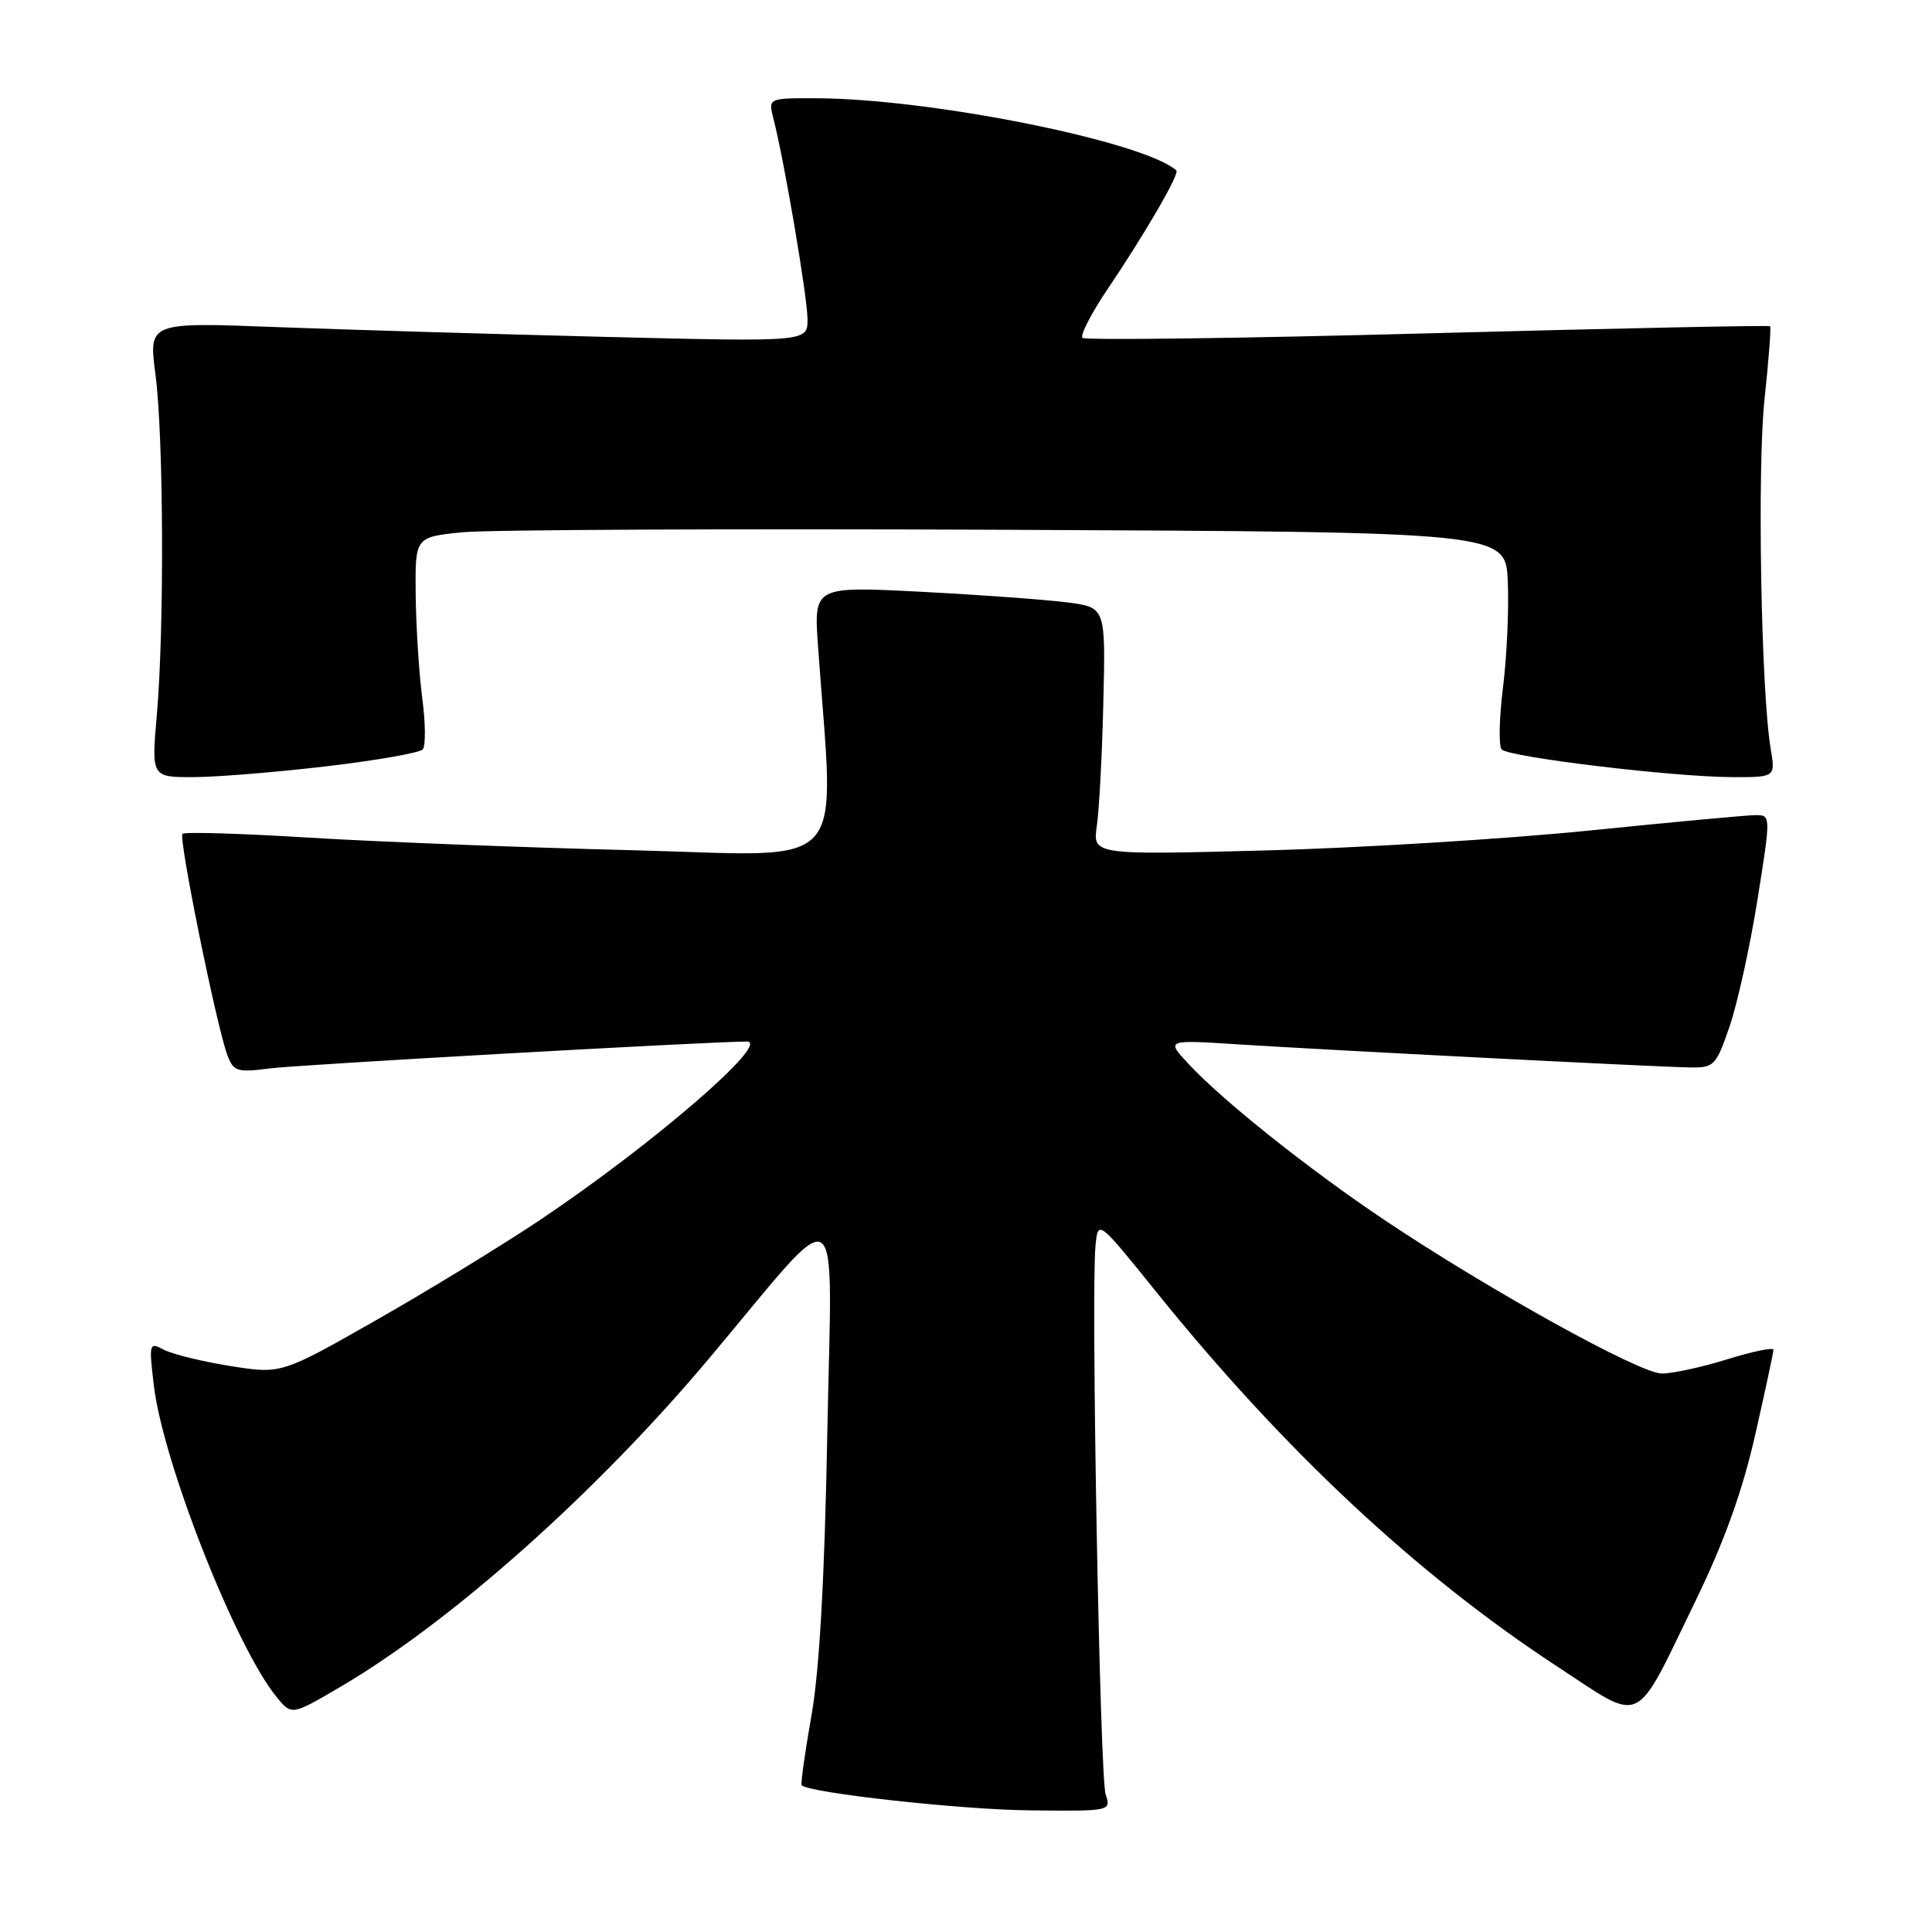 <?xml version="1.0" encoding="UTF-8" standalone="no"?>
<!DOCTYPE svg PUBLIC "-//W3C//DTD SVG 1.1//EN" "http://www.w3.org/Graphics/SVG/1.1/DTD/svg11.dtd" >
<svg xmlns="http://www.w3.org/2000/svg" xmlns:xlink="http://www.w3.org/1999/xlink" version="1.1" viewBox="0 0 256 256">
 <g >
 <path fill="currentColor"
d=" M 146.50 237.75 C 145.74 235.42 144.55 171.14 145.16 165.06 C 145.50 161.62 145.50 161.62 153.11 171.06 C 170.08 192.13 187.71 208.61 206.31 220.80 C 217.91 228.40 216.42 229.10 224.64 212.18 C 228.47 204.30 230.87 197.62 232.56 190.18 C 233.89 184.31 234.99 179.21 234.99 178.85 C 235.00 178.50 232.26 179.06 228.91 180.10 C 225.56 181.15 221.64 182.00 220.20 182.00 C 217.29 182.00 197.40 170.99 183.50 161.69 C 173.48 154.98 162.06 145.89 157.50 140.99 C 154.50 137.77 154.50 137.77 164.00 138.38 C 176.07 139.15 219.40 141.37 223.89 141.44 C 227.13 141.50 227.38 141.24 229.18 136.00 C 230.22 132.97 231.88 125.44 232.87 119.25 C 234.66 108.00 234.66 108.00 232.58 108.01 C 231.44 108.02 221.50 108.94 210.50 110.06 C 199.50 111.17 180.21 112.36 167.64 112.69 C 144.78 113.29 144.78 113.29 145.34 109.40 C 145.65 107.25 146.04 99.88 146.20 93.00 C 146.50 80.50 146.50 80.50 141.50 79.83 C 138.75 79.47 130.05 78.83 122.17 78.42 C 107.83 77.68 107.83 77.68 108.39 85.59 C 110.55 116.18 113.08 113.40 83.82 112.66 C 69.35 112.30 50.12 111.55 41.09 111.00 C 32.06 110.44 24.46 110.21 24.18 110.49 C 23.63 111.03 28.71 136.07 30.14 139.84 C 30.94 141.98 31.44 142.13 35.76 141.57 C 39.58 141.08 93.54 138.04 98.94 138.01 C 102.30 137.99 86.42 151.70 71.50 161.69 C 66.55 165.00 56.83 170.95 49.89 174.90 C 37.28 182.08 37.28 182.08 30.49 181.00 C 26.76 180.40 22.81 179.43 21.70 178.84 C 19.77 177.81 19.72 177.98 20.38 183.54 C 21.58 193.77 31.27 218.35 36.68 224.90 C 38.66 227.30 38.66 227.30 45.08 223.53 C 59.78 214.92 79.09 197.72 94.00 179.95 C 112.03 158.47 110.24 157.32 109.62 190.00 C 109.26 209.25 108.58 221.38 107.51 227.39 C 106.65 232.28 106.07 236.40 106.23 236.56 C 107.24 237.57 127.32 239.79 136.37 239.88 C 147.21 240.00 147.23 239.99 146.50 237.75 Z  M 43.40 101.52 C 49.94 100.75 55.62 99.75 56.02 99.30 C 56.41 98.86 56.39 95.80 55.95 92.50 C 55.52 89.20 55.13 83.05 55.08 78.83 C 55.00 71.16 55.00 71.16 61.25 70.53 C 64.69 70.19 97.20 70.04 133.50 70.20 C 199.50 70.50 199.50 70.50 199.79 77.05 C 199.95 80.65 199.67 86.95 199.16 91.05 C 198.65 95.15 198.57 98.86 198.97 99.30 C 199.90 100.32 221.55 102.93 229.38 102.97 C 235.26 103.00 235.26 103.00 234.63 99.25 C 233.35 91.68 232.83 62.23 233.80 53.00 C 234.36 47.77 234.69 43.38 234.55 43.23 C 234.41 43.08 213.99 43.51 189.17 44.17 C 164.35 44.84 143.77 45.10 143.43 44.77 C 143.10 44.43 144.59 41.53 146.75 38.33 C 151.83 30.79 156.34 23.00 155.87 22.58 C 151.49 18.72 123.26 13.06 108.14 13.02 C 101.78 13.00 101.78 13.00 102.49 15.75 C 103.92 21.29 107.00 39.42 107.00 42.32 C 107.00 45.30 107.00 45.30 80.25 44.64 C 65.54 44.27 45.89 43.69 36.60 43.34 C 19.69 42.69 19.69 42.69 20.60 49.60 C 21.68 57.87 21.78 83.25 20.78 94.75 C 20.06 103.00 20.06 103.00 25.78 102.97 C 28.93 102.95 36.85 102.30 43.40 101.52 Z "/>
</g>
</svg>